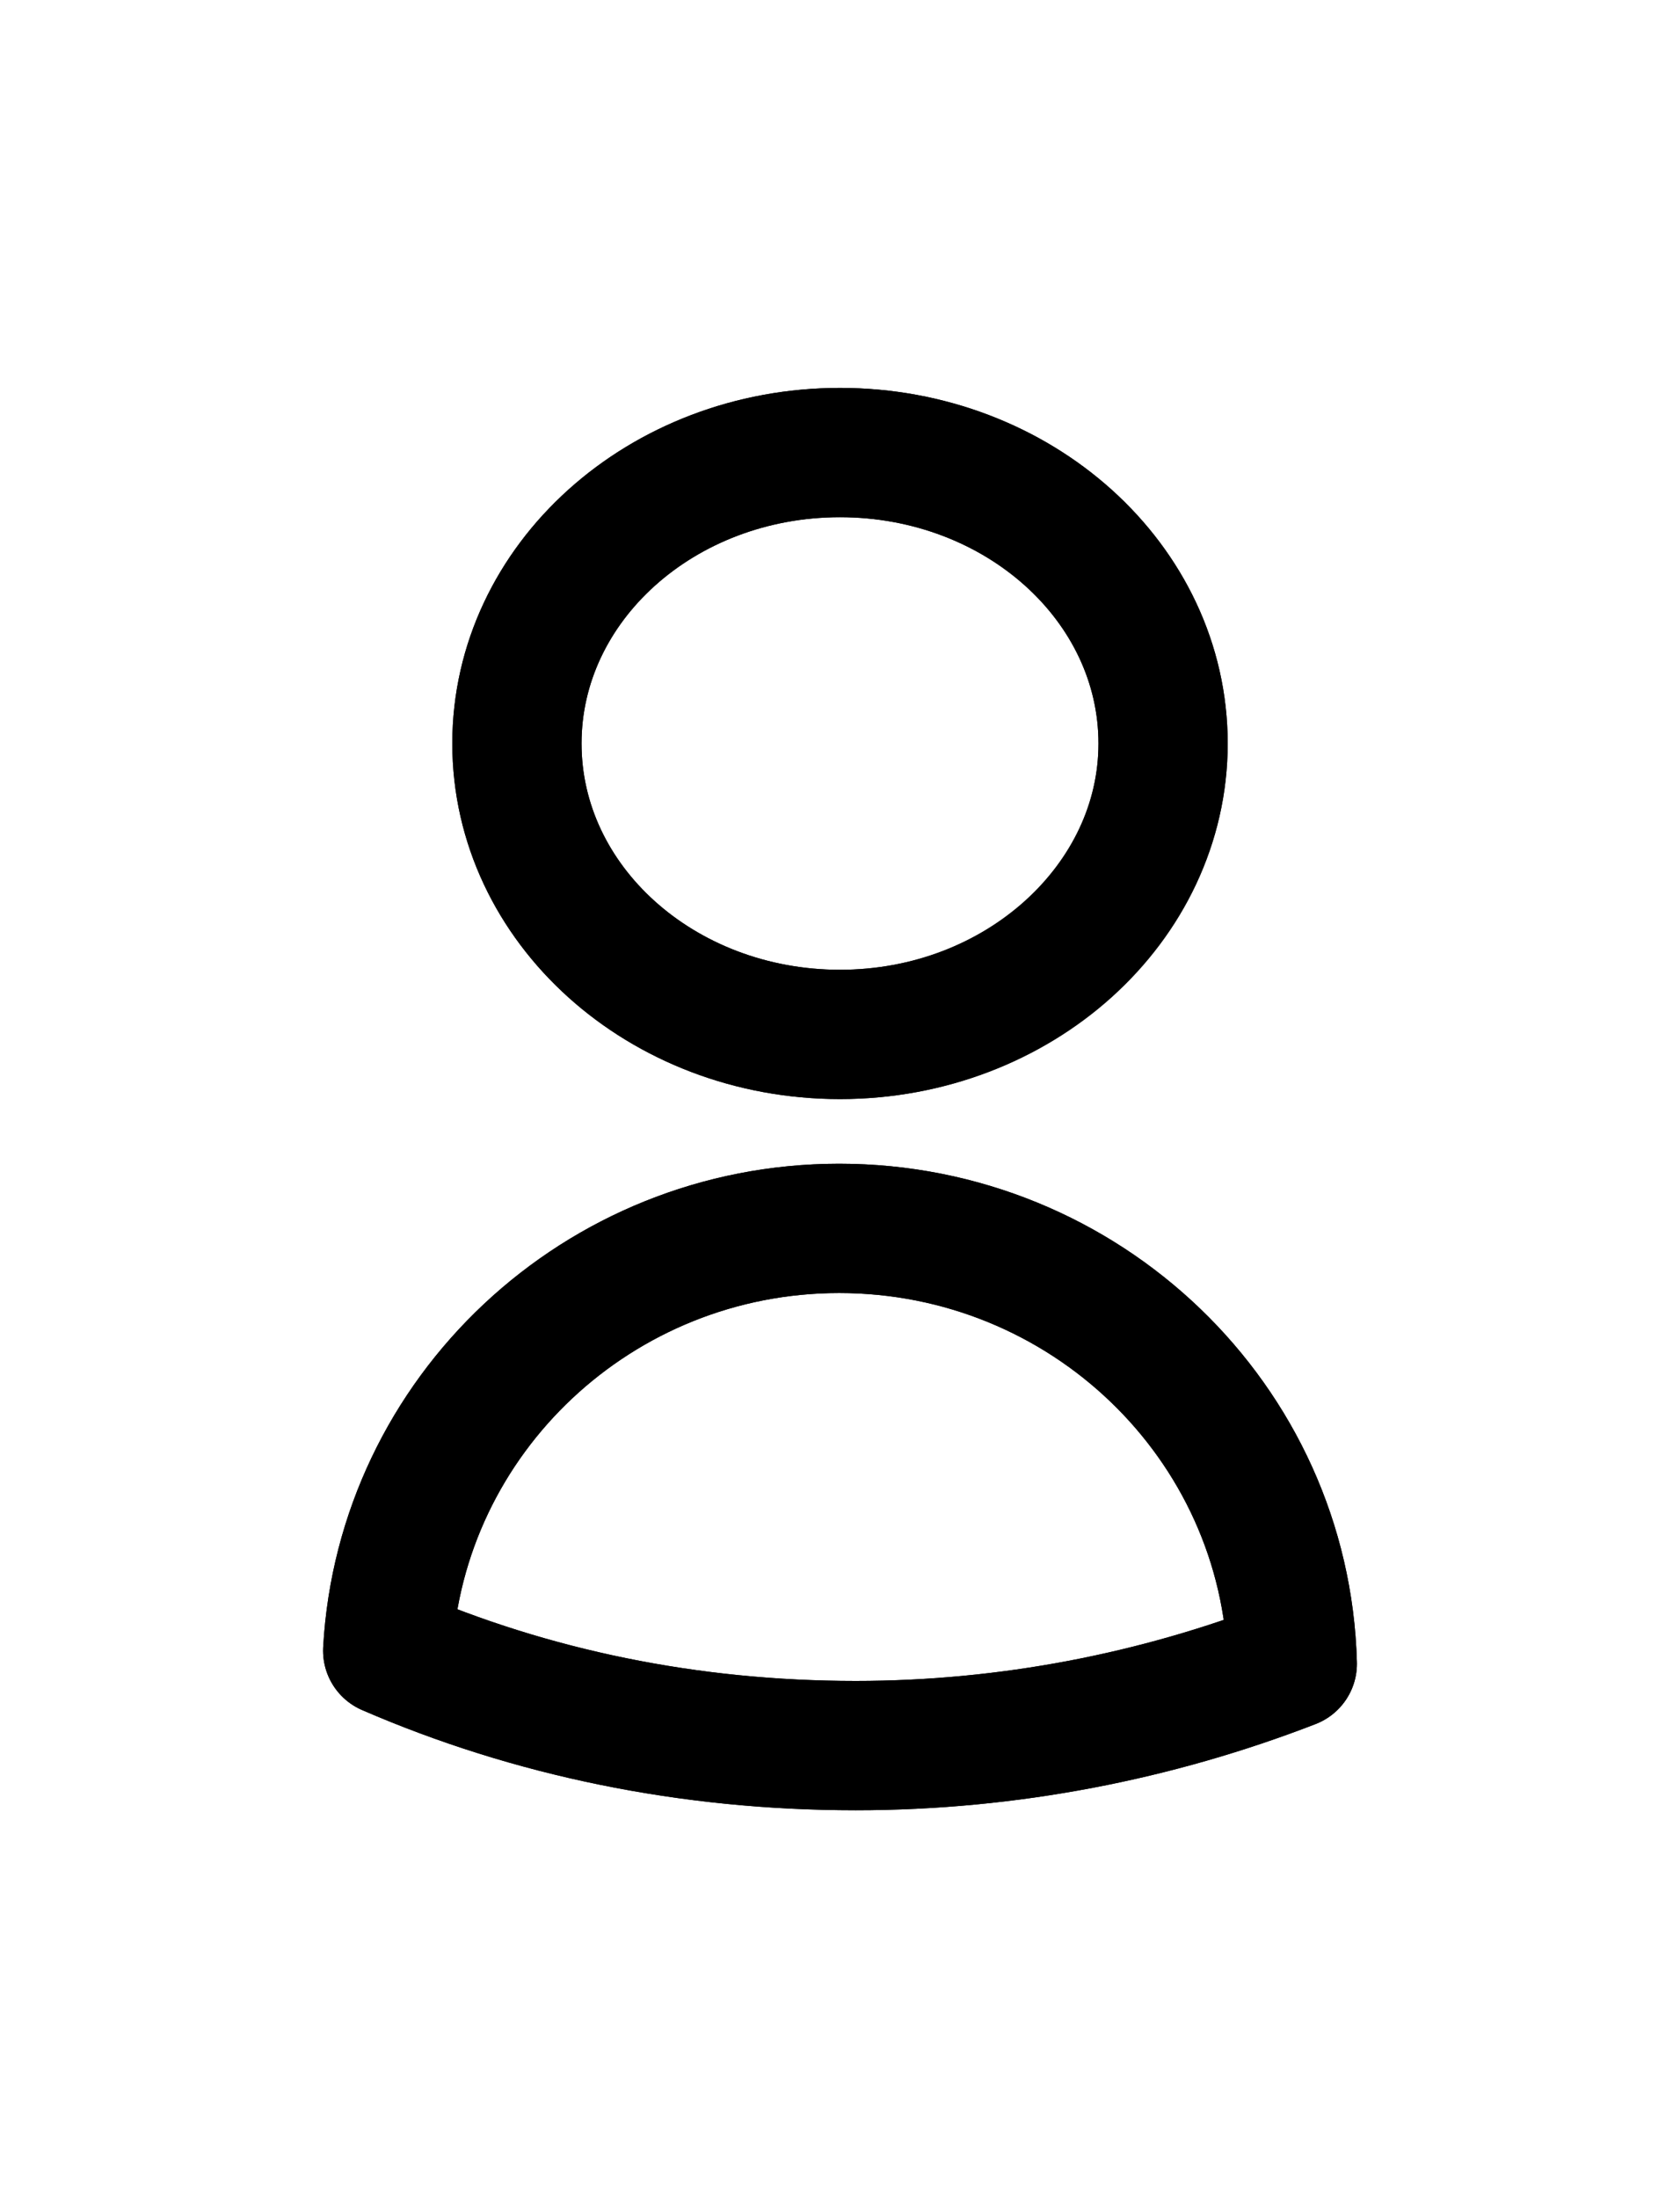 <svg width="26" height="34" viewBox="0 0 26 34" fill="none" xmlns="http://www.w3.org/2000/svg">
<path d="M8 11.5C8 13.986 10.238 16 13 16C15.762 16 18 13.986 18 11.5C18 9.015 15.762 7 13 7C10.238 7 8 9.015 8 11.5Z" stroke="black" stroke-width="2" stroke-miterlimit="10" stroke-linecap="round" stroke-linejoin="round"/>
<path d="M18 11.5C18 9.015 15.762 7 13 7C10.238 7 8 9.015 8 11.5C8 13.986 10.238 16 13 16C15.762 16 18 13.959 18 11.5Z" stroke="black" stroke-width="2" stroke-miterlimit="10" stroke-linecap="round" stroke-linejoin="round"/>
<path d="M6 25.532C8.219 26.494 10.667 27 13.242 27C15.614 27 17.909 26.544 20 25.734C19.898 21.987 16.787 19 12.987 19C9.264 19 6.204 21.886 6 25.532Z" stroke="black" stroke-width="2" stroke-miterlimit="10" stroke-linecap="round" stroke-linejoin="round"/>
<path d="M6 25.532C8.219 26.494 10.667 27 13.242 27C15.614 27 17.909 26.544 20 25.734C19.898 21.987 16.787 19 12.987 19C9.264 19 6.204 21.886 6 25.532Z" stroke="black" stroke-width="2" stroke-miterlimit="10" stroke-linecap="round" stroke-linejoin="round"/>
</svg>